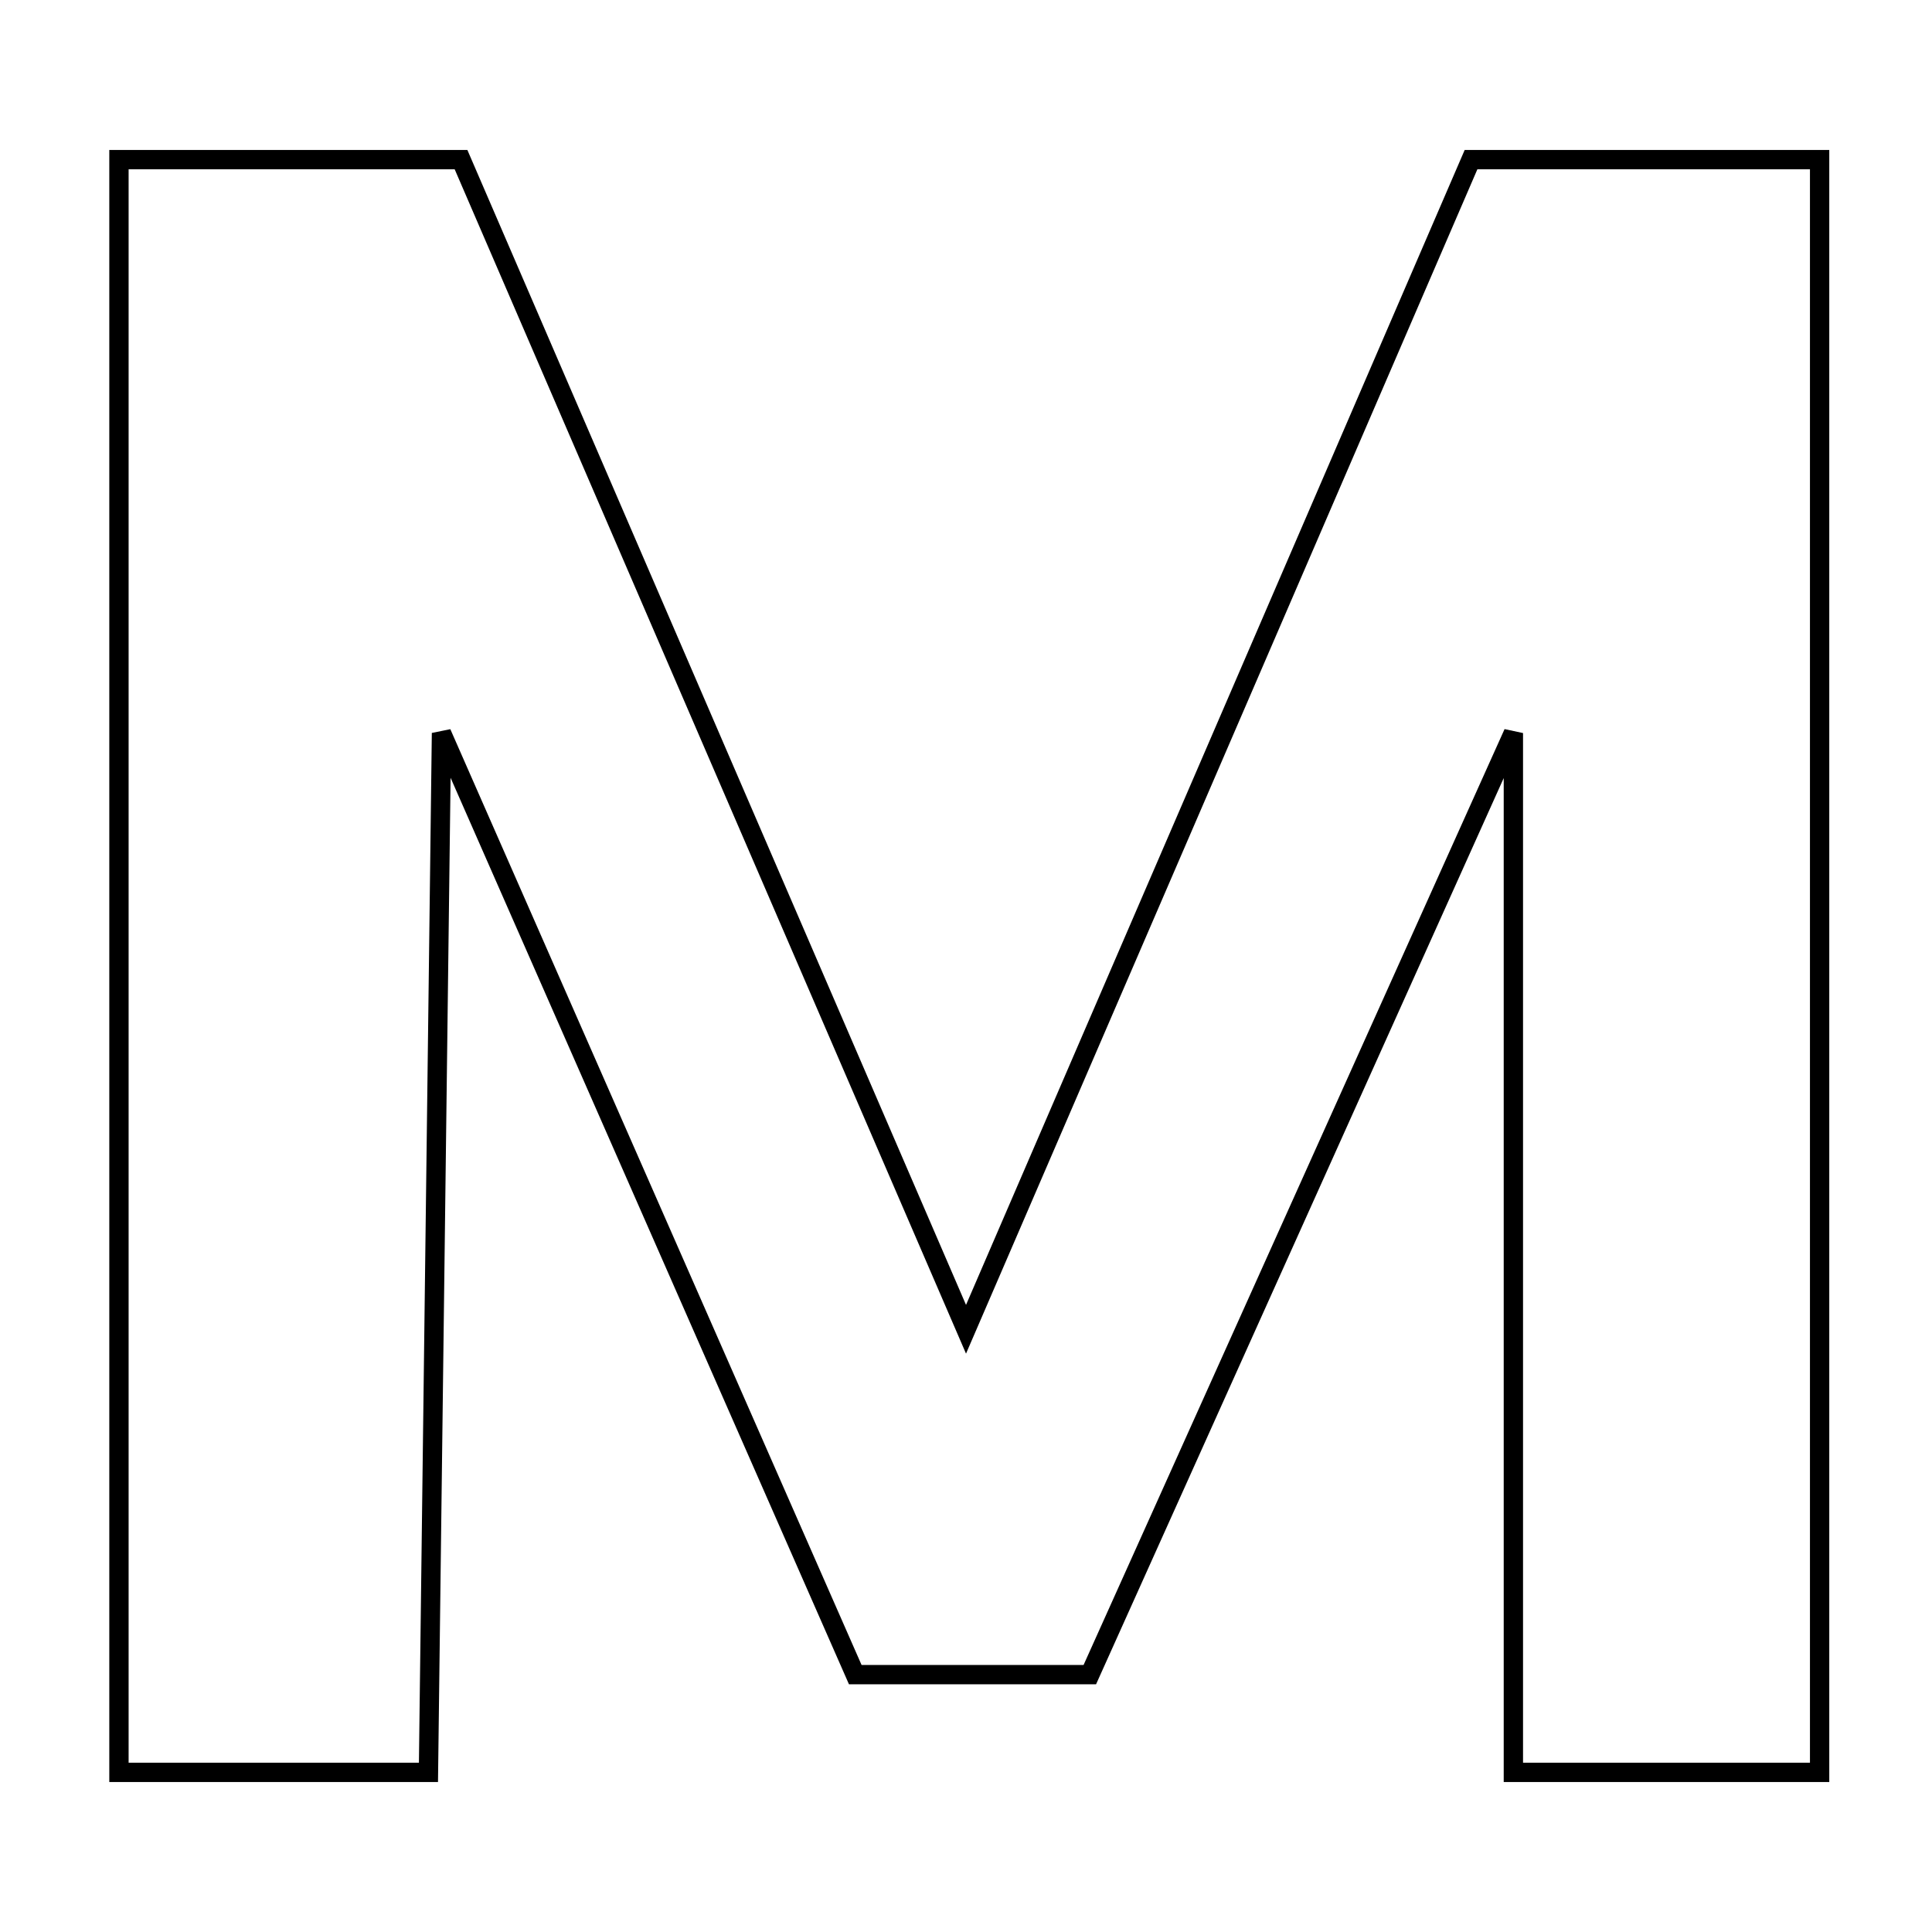 <?xml version="1.0" encoding="UTF-8" standalone="no" ?>
<!DOCTYPE svg PUBLIC "-//W3C//DTD SVG 1.1//EN" "http://www.w3.org/Graphics/SVG/1.1/DTD/svg11.dtd">
<svg xmlns="http://www.w3.org/2000/svg" xmlns:xlink="http://www.w3.org/1999/xlink" version="1.1" width="100" height="100" viewBox="0 0 100 100" xml:space="preserve">
<desc>Created with Fabric.js 4.6.0</desc>
<defs>
</defs>
<g transform="matrix(1 0 0 1 50.17 50)" id="dD9iOzJB-G0jx0SGOgXDQ"  >
<path style="stroke: rgb(0,0,0); stroke-width: 1; stroke-dasharray: none; stroke-linecap: butt; stroke-dashoffset: 0; stroke-linejoin: miter; stroke-miterlimit: 4; fill: rgb(255,255,255); fill-opacity: 0; fill-rule: nonzero; opacity: 1;" vector-effect="non-scaling-stroke"  transform=" translate(0, 0)" d="M -44.013 41.737 L -44.013 -41.737 L -26.307 -41.737 L -0.169 18.803 L 25.97 -41.737 L 44.013 -41.737 L 44.013 41.737 L 28.162 41.737 L 28.162 -12.057 L 6.239 36.678 L -5.902 36.678 L -27.319 -12.057 L -27.993 41.737 z" stroke-linecap="round" />
</g>
</svg>